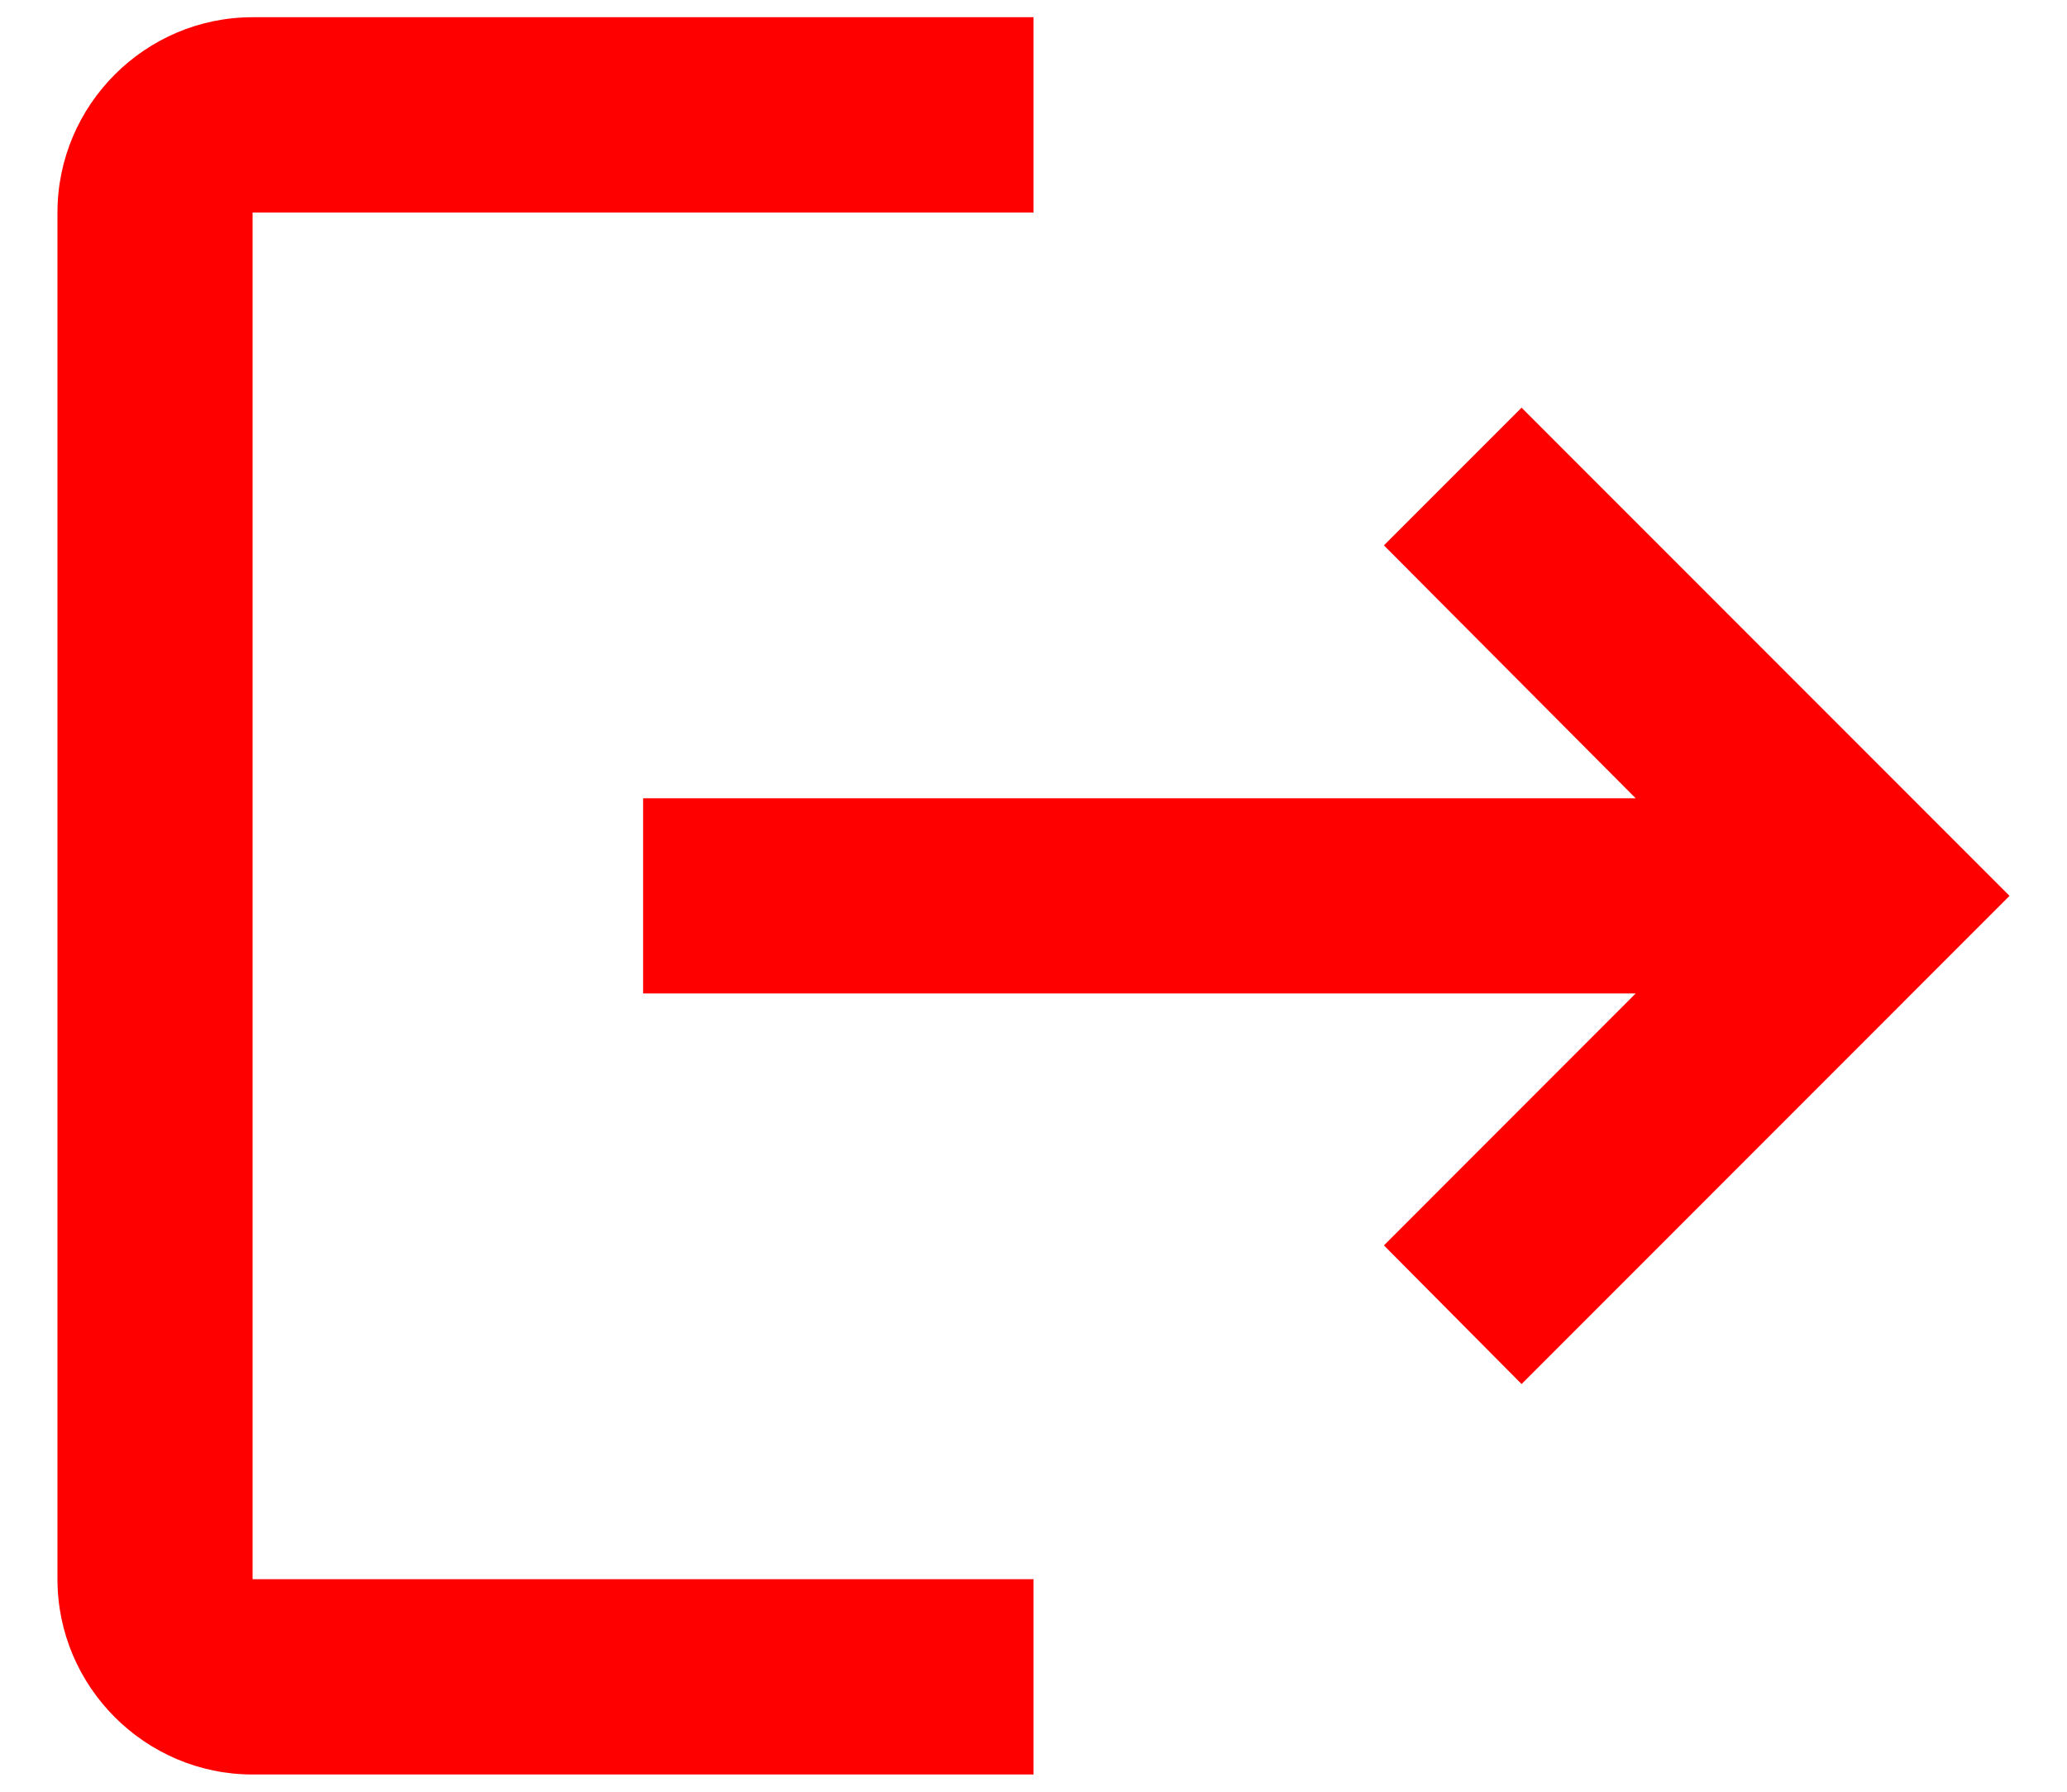 <svg xmlns="http://www.w3.org/2000/svg" width="15" height="13" viewBox="0 0 15 13" fill="none">
<path d="M11.042 2.958L10.043 3.957L11.87 5.792H4.667V7.208H11.87L10.043 9.036L11.042 10.042L14.583 6.5L11.042 2.958ZM1.833 1.542H7.5V0.125H1.833C1.054 0.125 0.417 0.762 0.417 1.542V11.458C0.417 12.238 1.054 12.875 1.833 12.875H7.5V11.458H1.833V1.542Z" fill="red"/>
</svg>